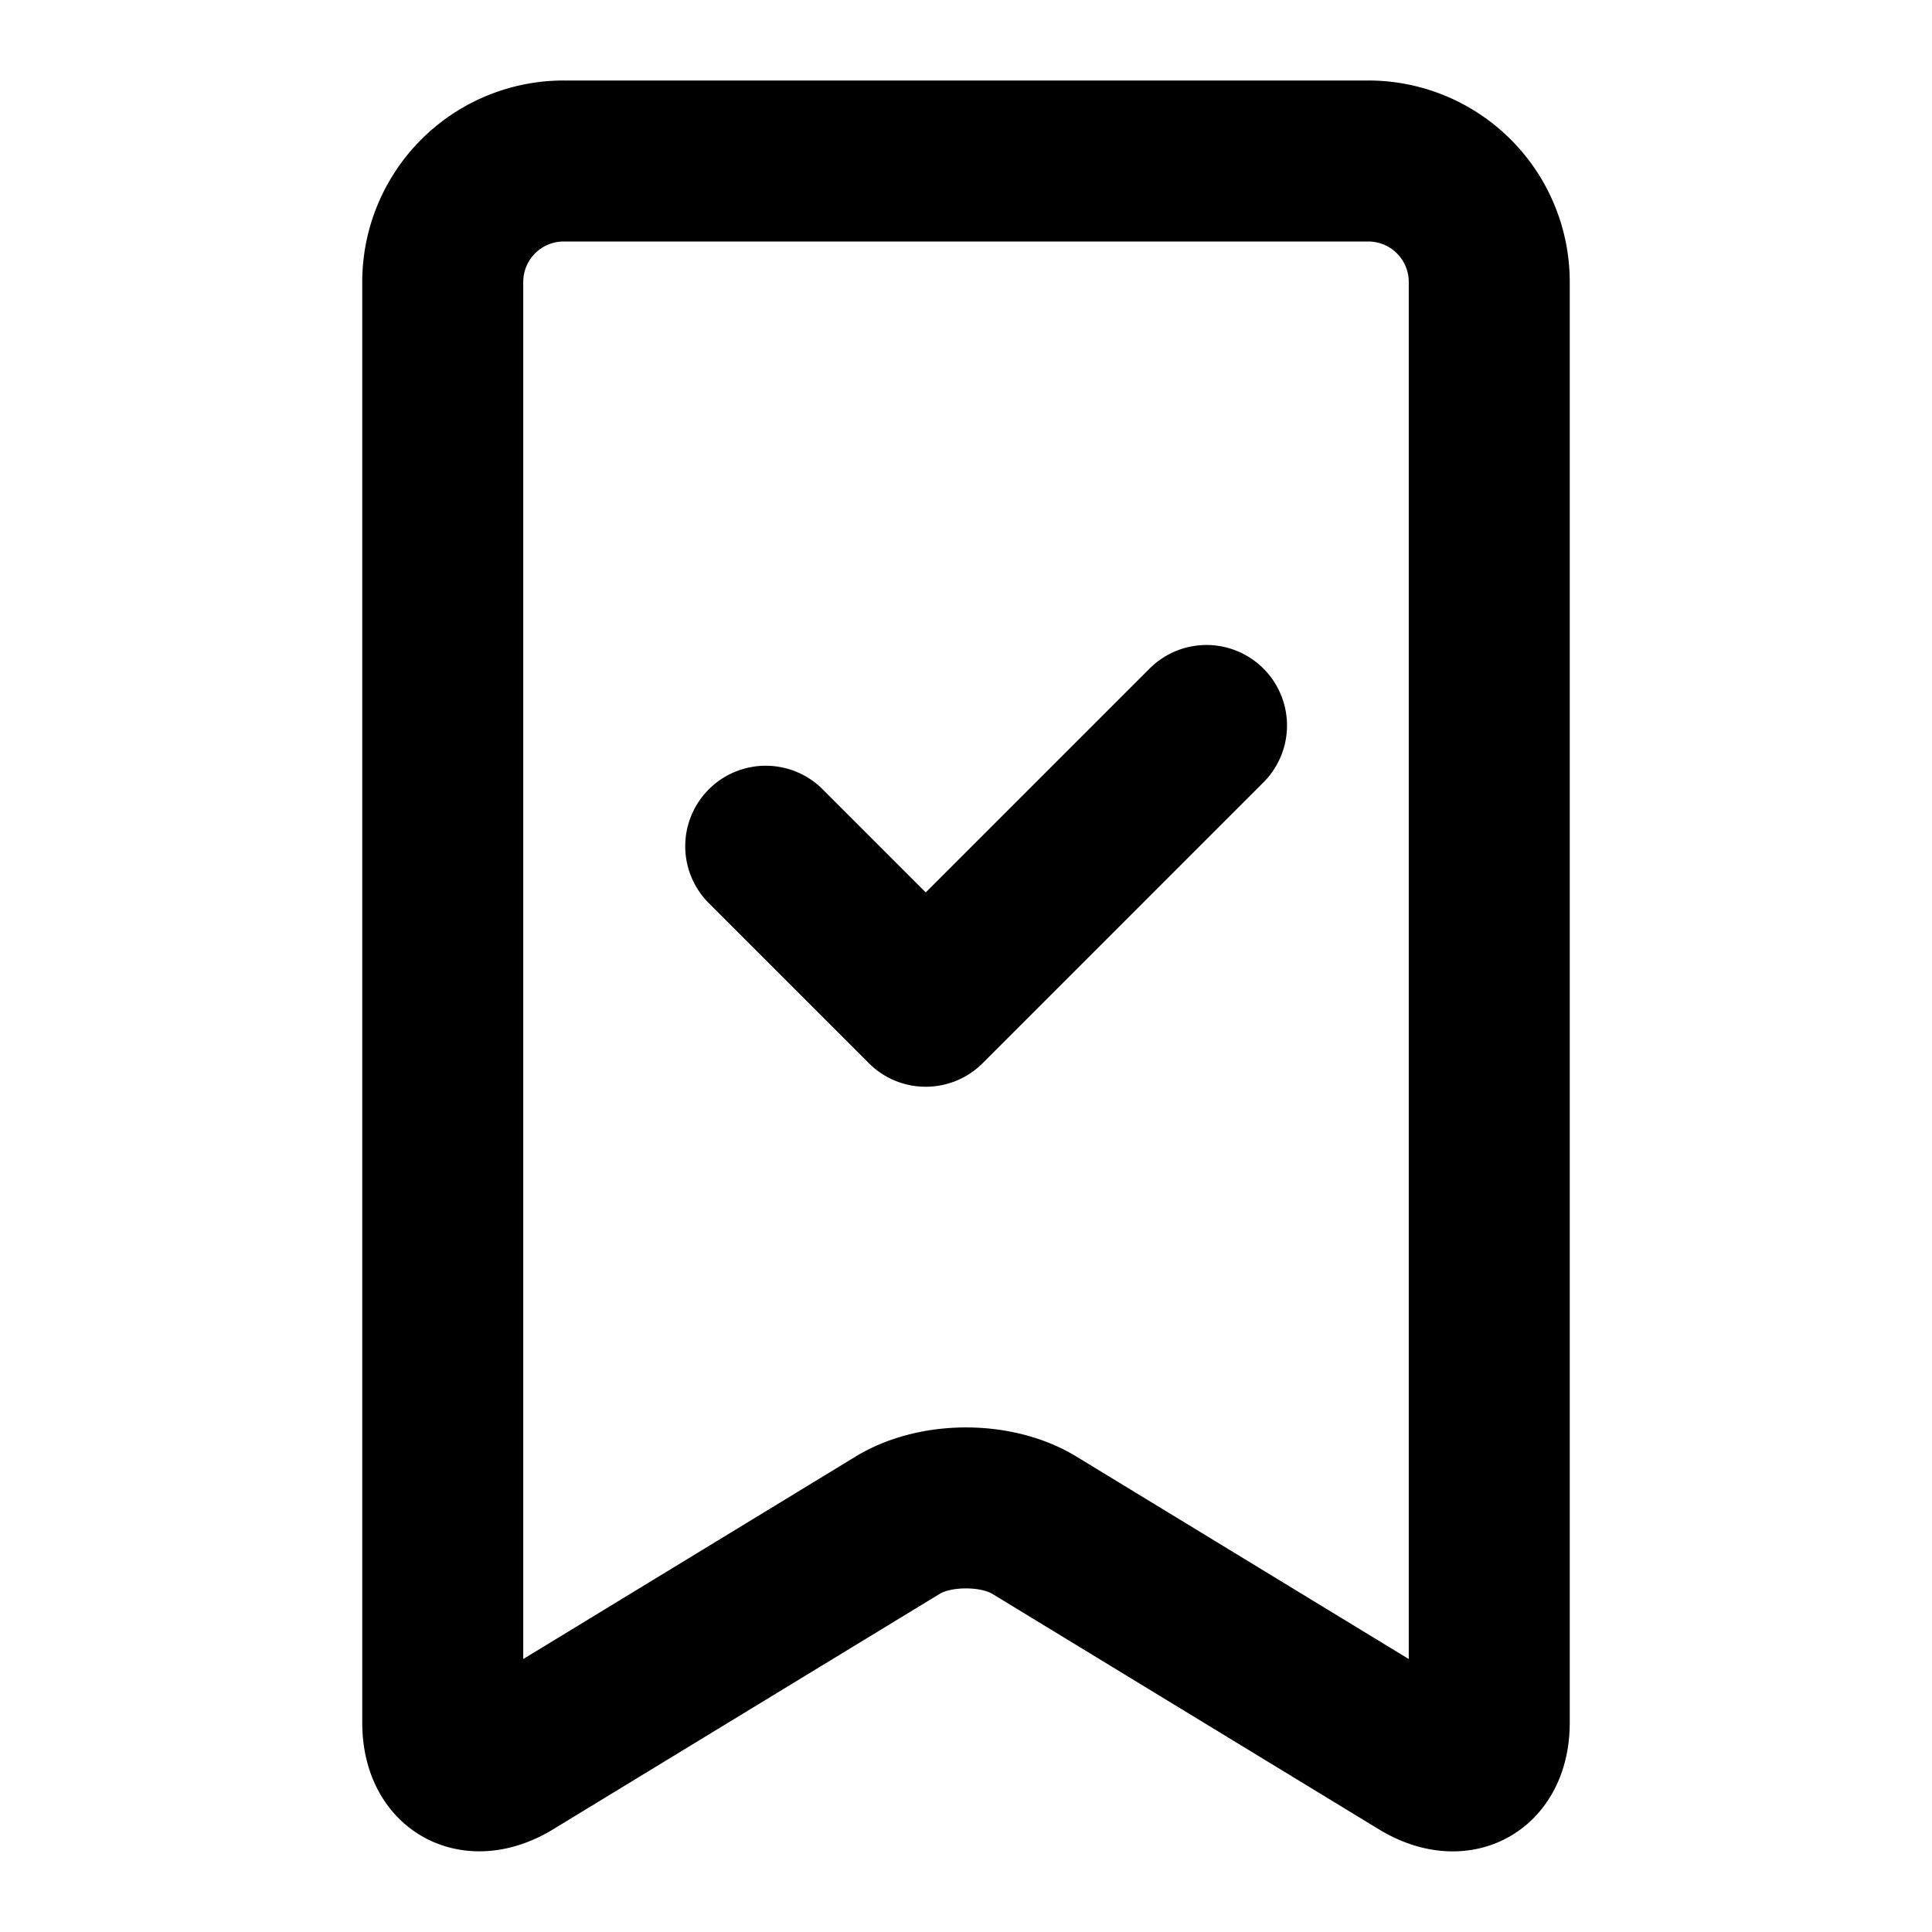 <svg width="48" height="48" viewBox="0 0 48 48" xmlns="http://www.w3.org/2000/svg"><title>bookmark-added</title><path d="M9 42.801V7.007A5.005 5.005 0 0 1 14.008 2h19.984A5.005 5.005 0 0 1 39 7.007V42.8c0 2.66-2.468 4.034-4.74 2.65l-9.601-5.848c-.302-.184-1.015-.185-1.318 0L13.74 45.45c-2.266 1.38-4.74.012-4.74-2.65zm12.26-6.615c1.582-.963 3.9-.962 5.48 0L35 41.218V7.007C35 6.449 34.55 6 33.992 6H14.008C13.449 6 13 6.45 13 7.007v34.211l8.26-5.032zm-.846-16.6L23 22.172l5.586-5.586a2 2 0 0 1 2.828 2.828l-7 7c-.39.39-.902.586-1.414.586a1.994 1.994 0 0 1-1.414-.586l-4-4a2 2 0 0 1 2.828-2.828z" fill-rule="nonzero" fill="#000"/></svg>